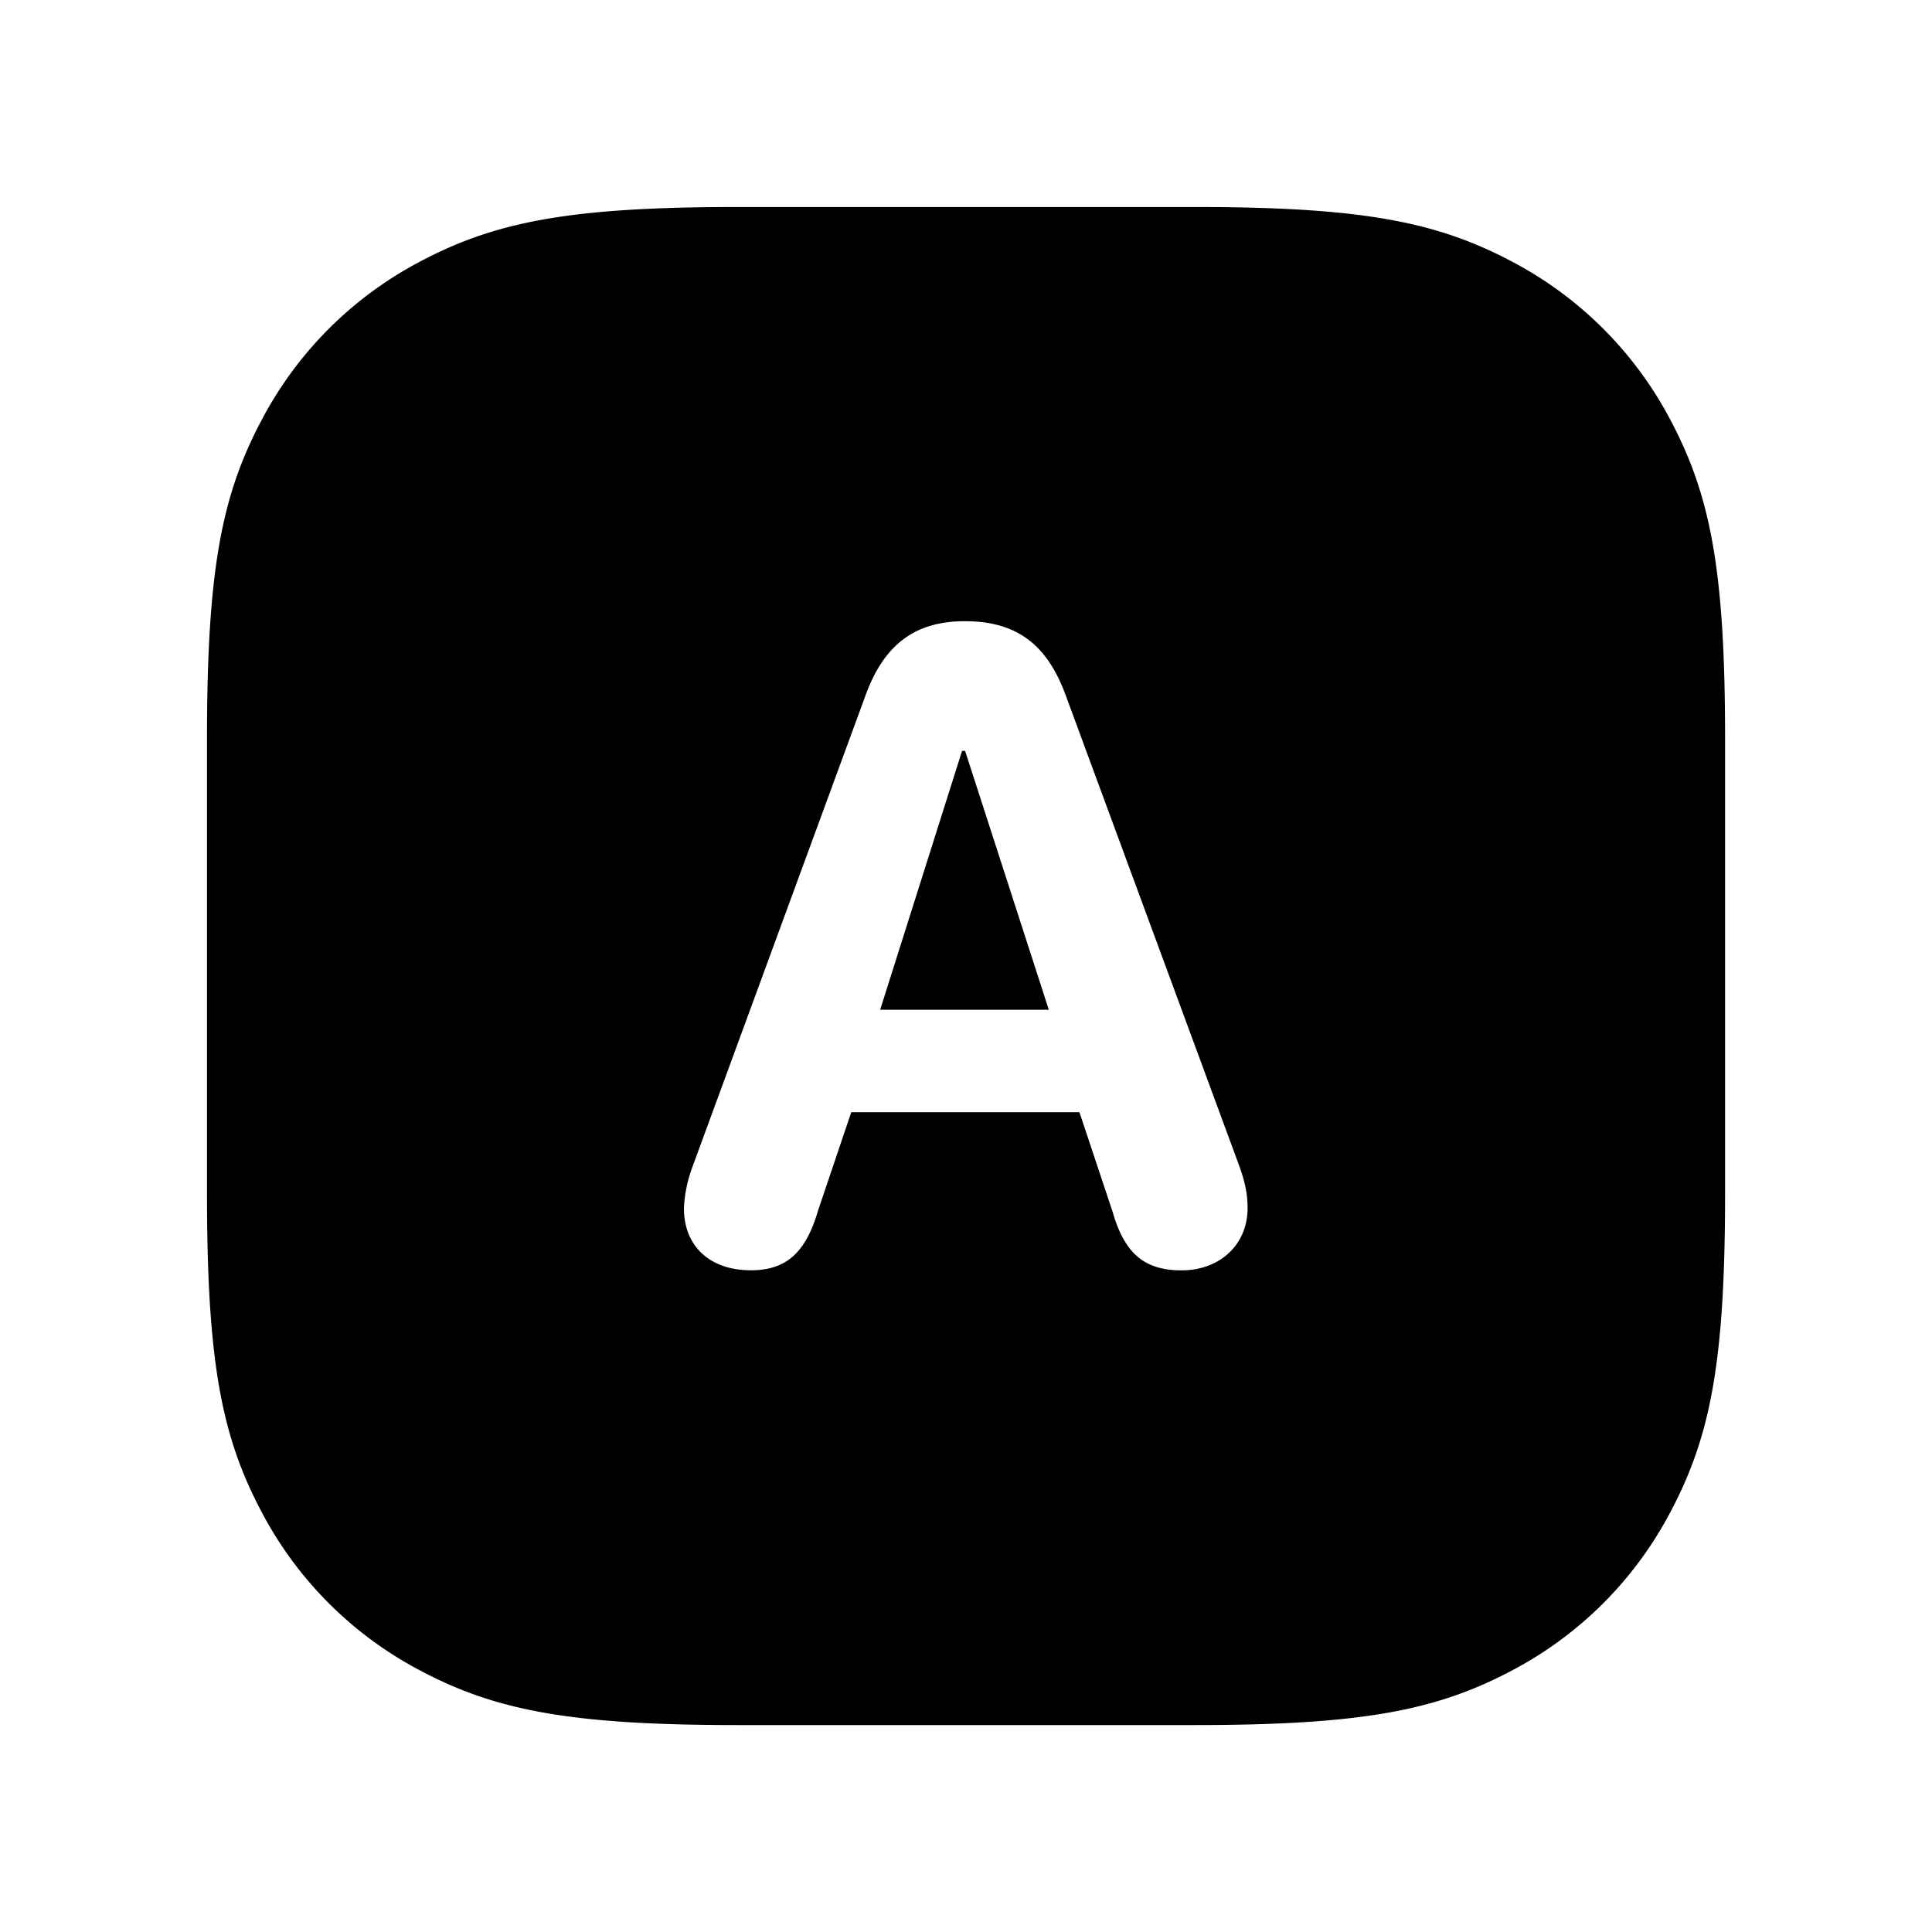 <svg xmlns="http://www.w3.org/2000/svg" width="28" height="28" fill="currentColor" viewBox="0 0 28 28"><path d="M15.2 14.634h-2.444l1.187-3.752h.044l1.213 3.752Z"/><path fill-rule="evenodd" d="M10.692 3c-2.448 0-3.527.216-4.623.801A5.466 5.466 0 0 0 3.801 6.07C3.216 7.165 3 8.244 3 10.692v6.616c0 2.448.216 3.527.801 4.622A5.465 5.465 0 0 0 6.07 24.2c1.096.585 2.175.801 4.623.801h6.616c2.448 0 3.527-.216 4.622-.801a5.465 5.465 0 0 0 2.269-2.27c.585-1.095.801-2.174.801-4.622v-6.616c0-2.448-.216-3.527-.801-4.623a5.465 5.465 0 0 0-2.269-2.268C20.835 3.216 19.756 3 17.308 3h-6.616Zm-.78 14.51c0 .551.375.9.971.9.508 0 .794-.253.972-.863l.482-1.428h3.307l.482 1.447c.172.597.457.845.997.845.559 0 .958-.375.958-.902 0-.19-.031-.361-.12-.61l-2.514-6.817c-.273-.748-.717-1.079-1.466-1.079-.724 0-1.174.343-1.441 1.086l-2.5 6.81a1.973 1.973 0 0 0-.128.61Z" clip-rule="evenodd"/></svg>
